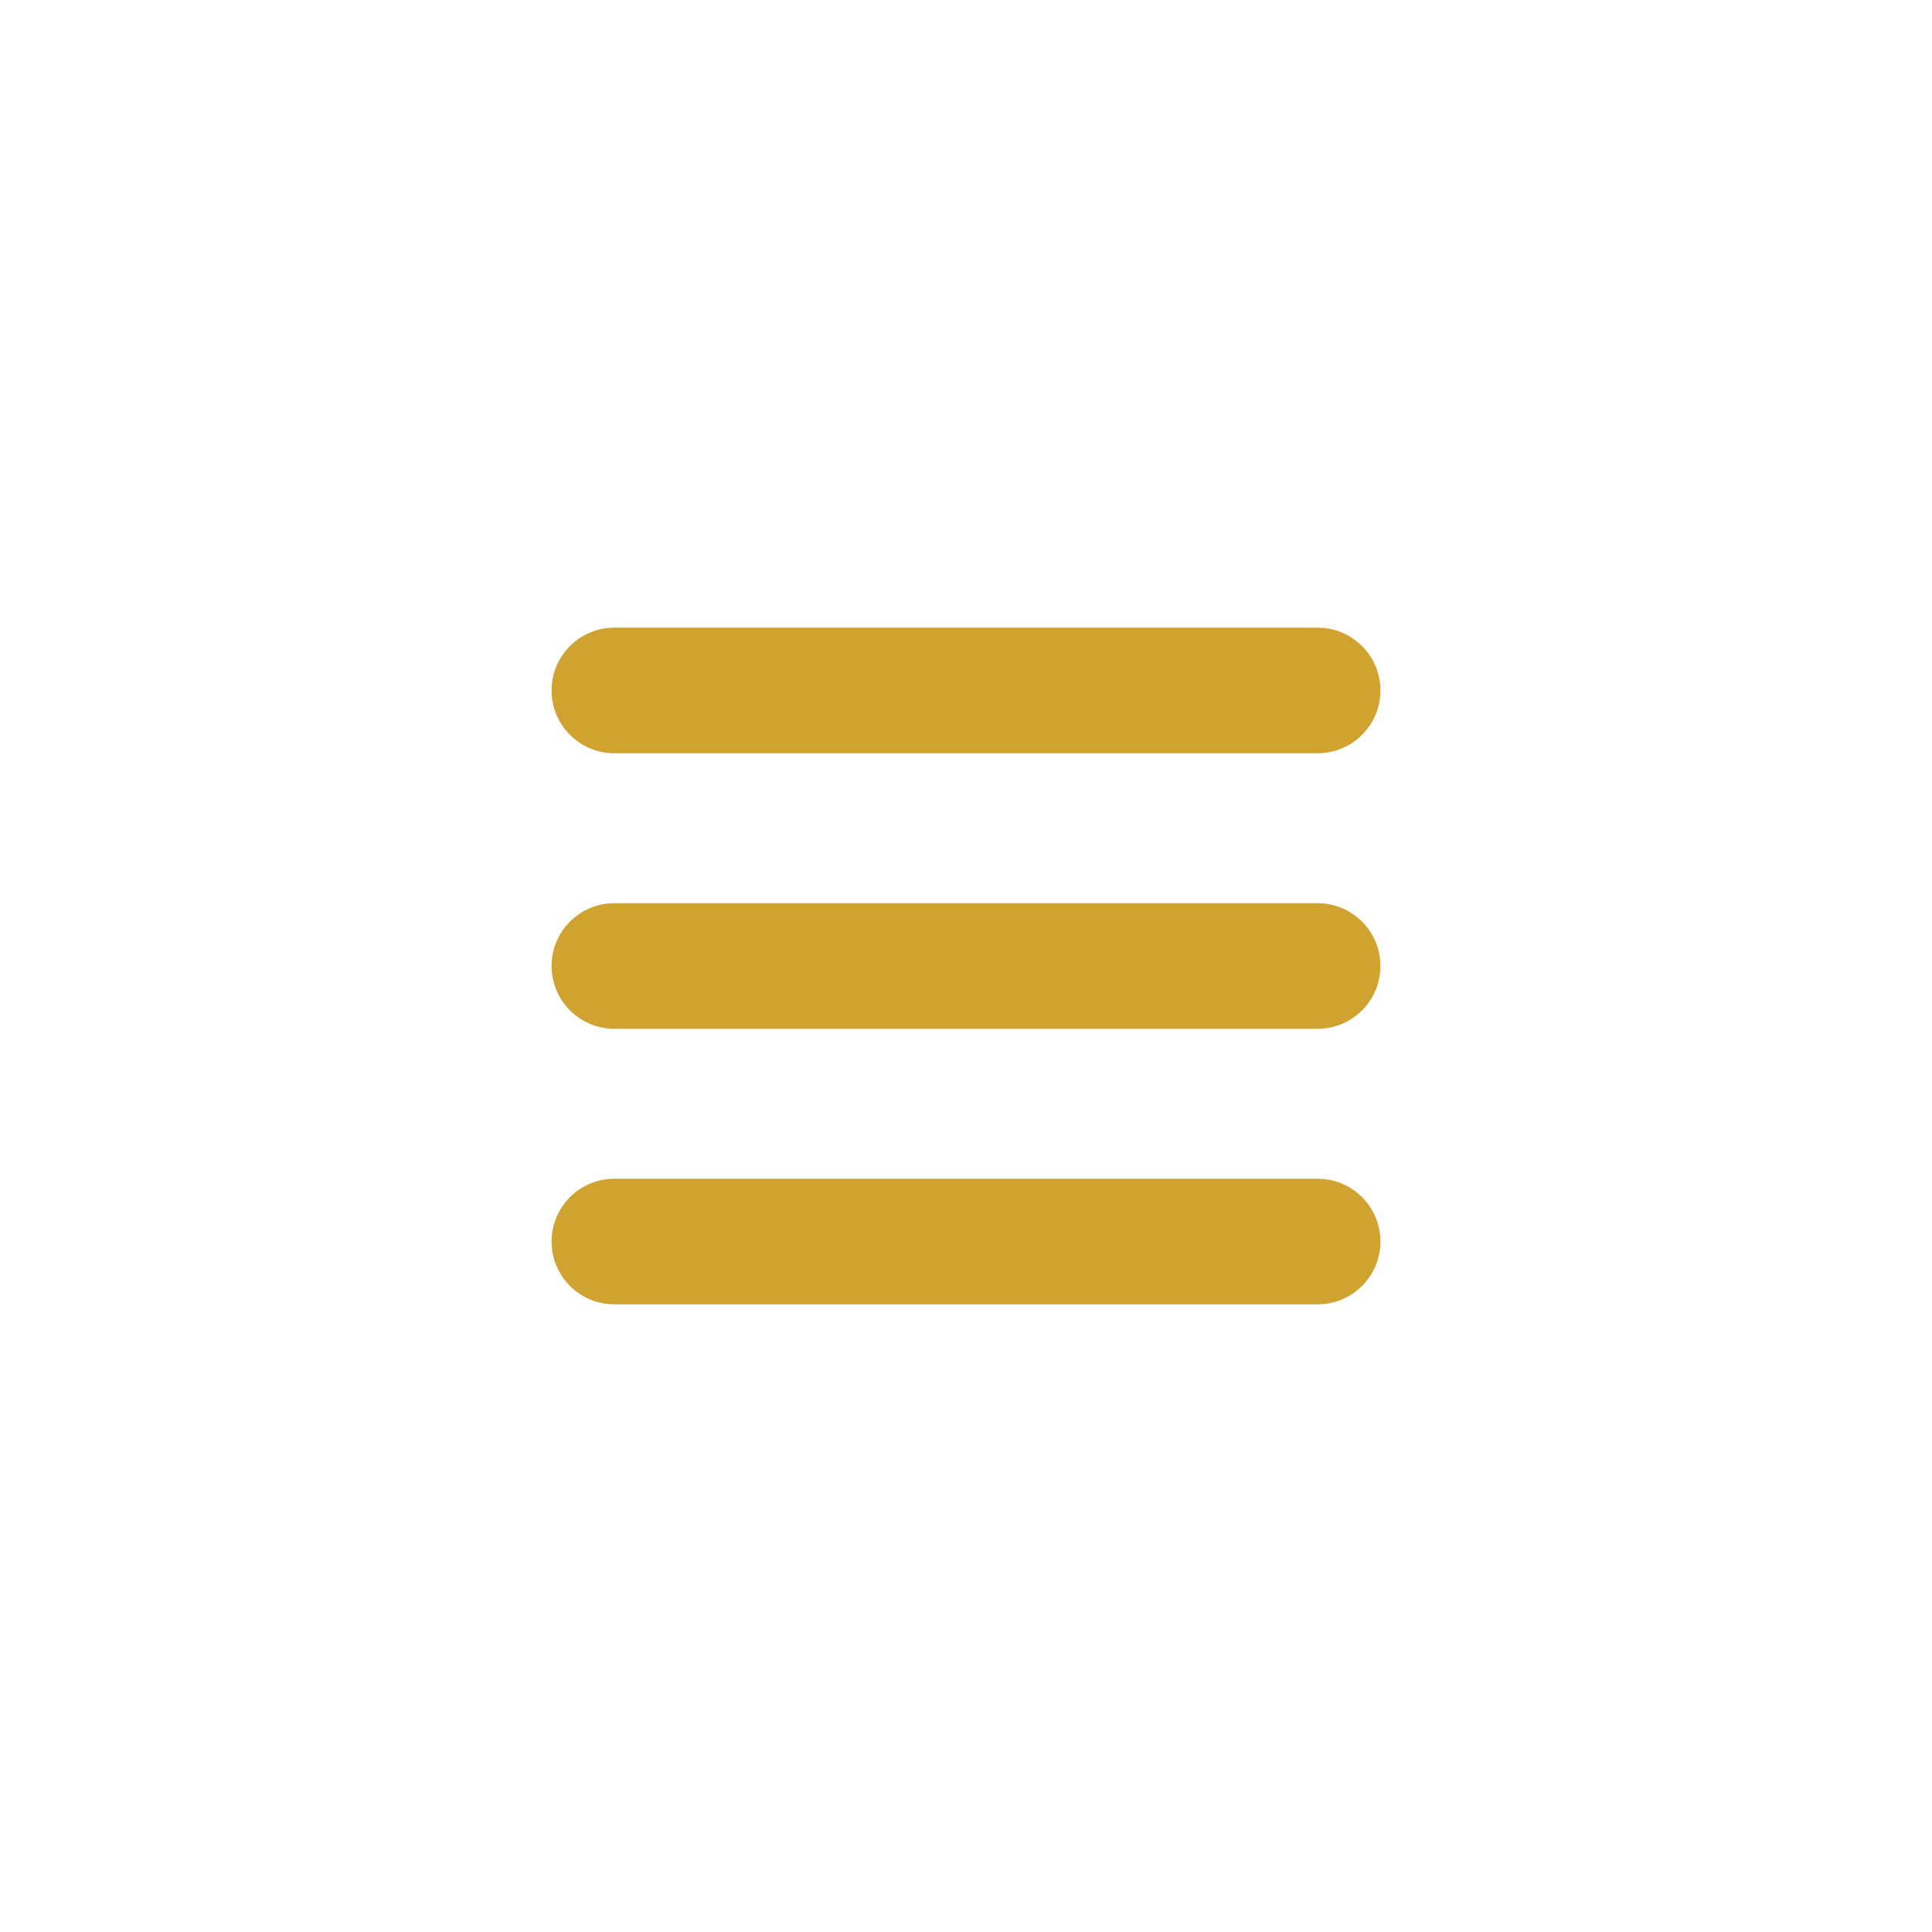 <svg fill="#D0A331" xmlns="http://www.w3.org/2000/svg" xmlns:xlink="http://www.w3.org/1999/xlink" version="1.1" x="0px" y="0px" viewBox="0 0 100 100" enable-background="new 0 0 100 100" xml:space="preserve"><g><path fill="#D0A331" d="M31.799,38.988h36.402c1.795,0,3.25-1.455,3.25-3.25s-1.455-3.25-3.25-3.25H31.799   c-1.795,0-3.25,1.455-3.25,3.25S30.004,38.988,31.799,38.988z"></path><path fill="#D0A331" d="M68.201,46.75H31.799c-1.795,0-3.25,1.455-3.25,3.25s1.455,3.25,3.25,3.25h36.402   c1.795,0,3.25-1.455,3.25-3.25S69.996,46.75,68.201,46.75z"></path><path fill="#D0A331" d="M68.201,61.012H31.799c-1.795,0-3.25,1.455-3.25,3.25s1.455,3.25,3.25,3.25h36.402   c1.795,0,3.25-1.455,3.25-3.25S69.996,61.012,68.201,61.012z"></path></g></svg>